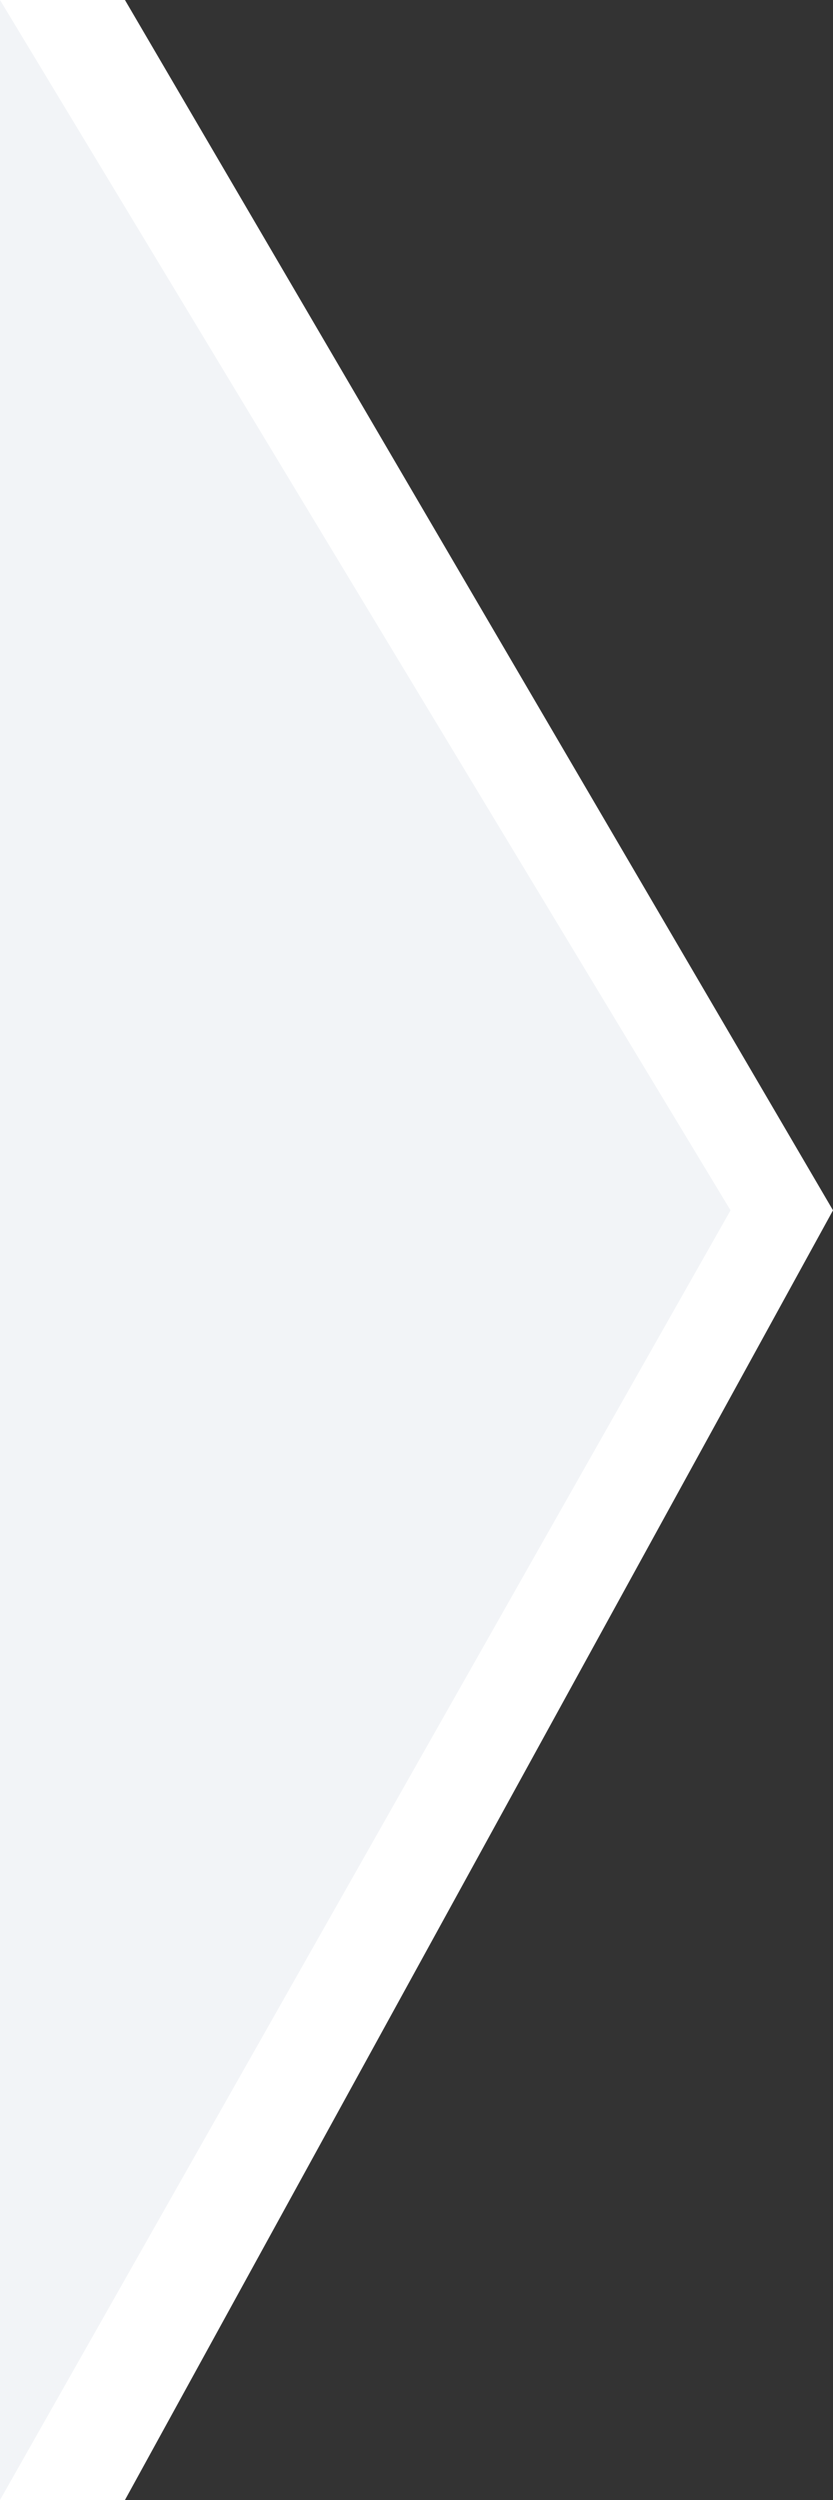 <?xml version="1.0" encoding="UTF-8"?>
<svg width="20px" height="60px" viewBox="0 0 20 60" version="1.1" xmlns="http://www.w3.org/2000/svg" xmlns:xlink="http://www.w3.org/1999/xlink">
    <rect x="0" y="0" width="20" height="60" fill="#333333" stroke="none"/>
    <title>Group 19</title>
    <g id="12.1-Space-Review---No-Form" stroke="none" stroke-width="1" fill="none" fill-rule="evenodd">
        <g id="Group-18">
            <polygon id="Rectangle" fill="#FFFFFF" points="0 0 3 0 20 29.048 3 60 0 60 0 29"></polygon>
            <polygon id="Rectangle-Copy-6" fill="#F2F4F7" points="3.11573943e-14 0 17.54 29.048 3.21310628e-14 60"></polygon>
        </g>
    </g>
</svg>
